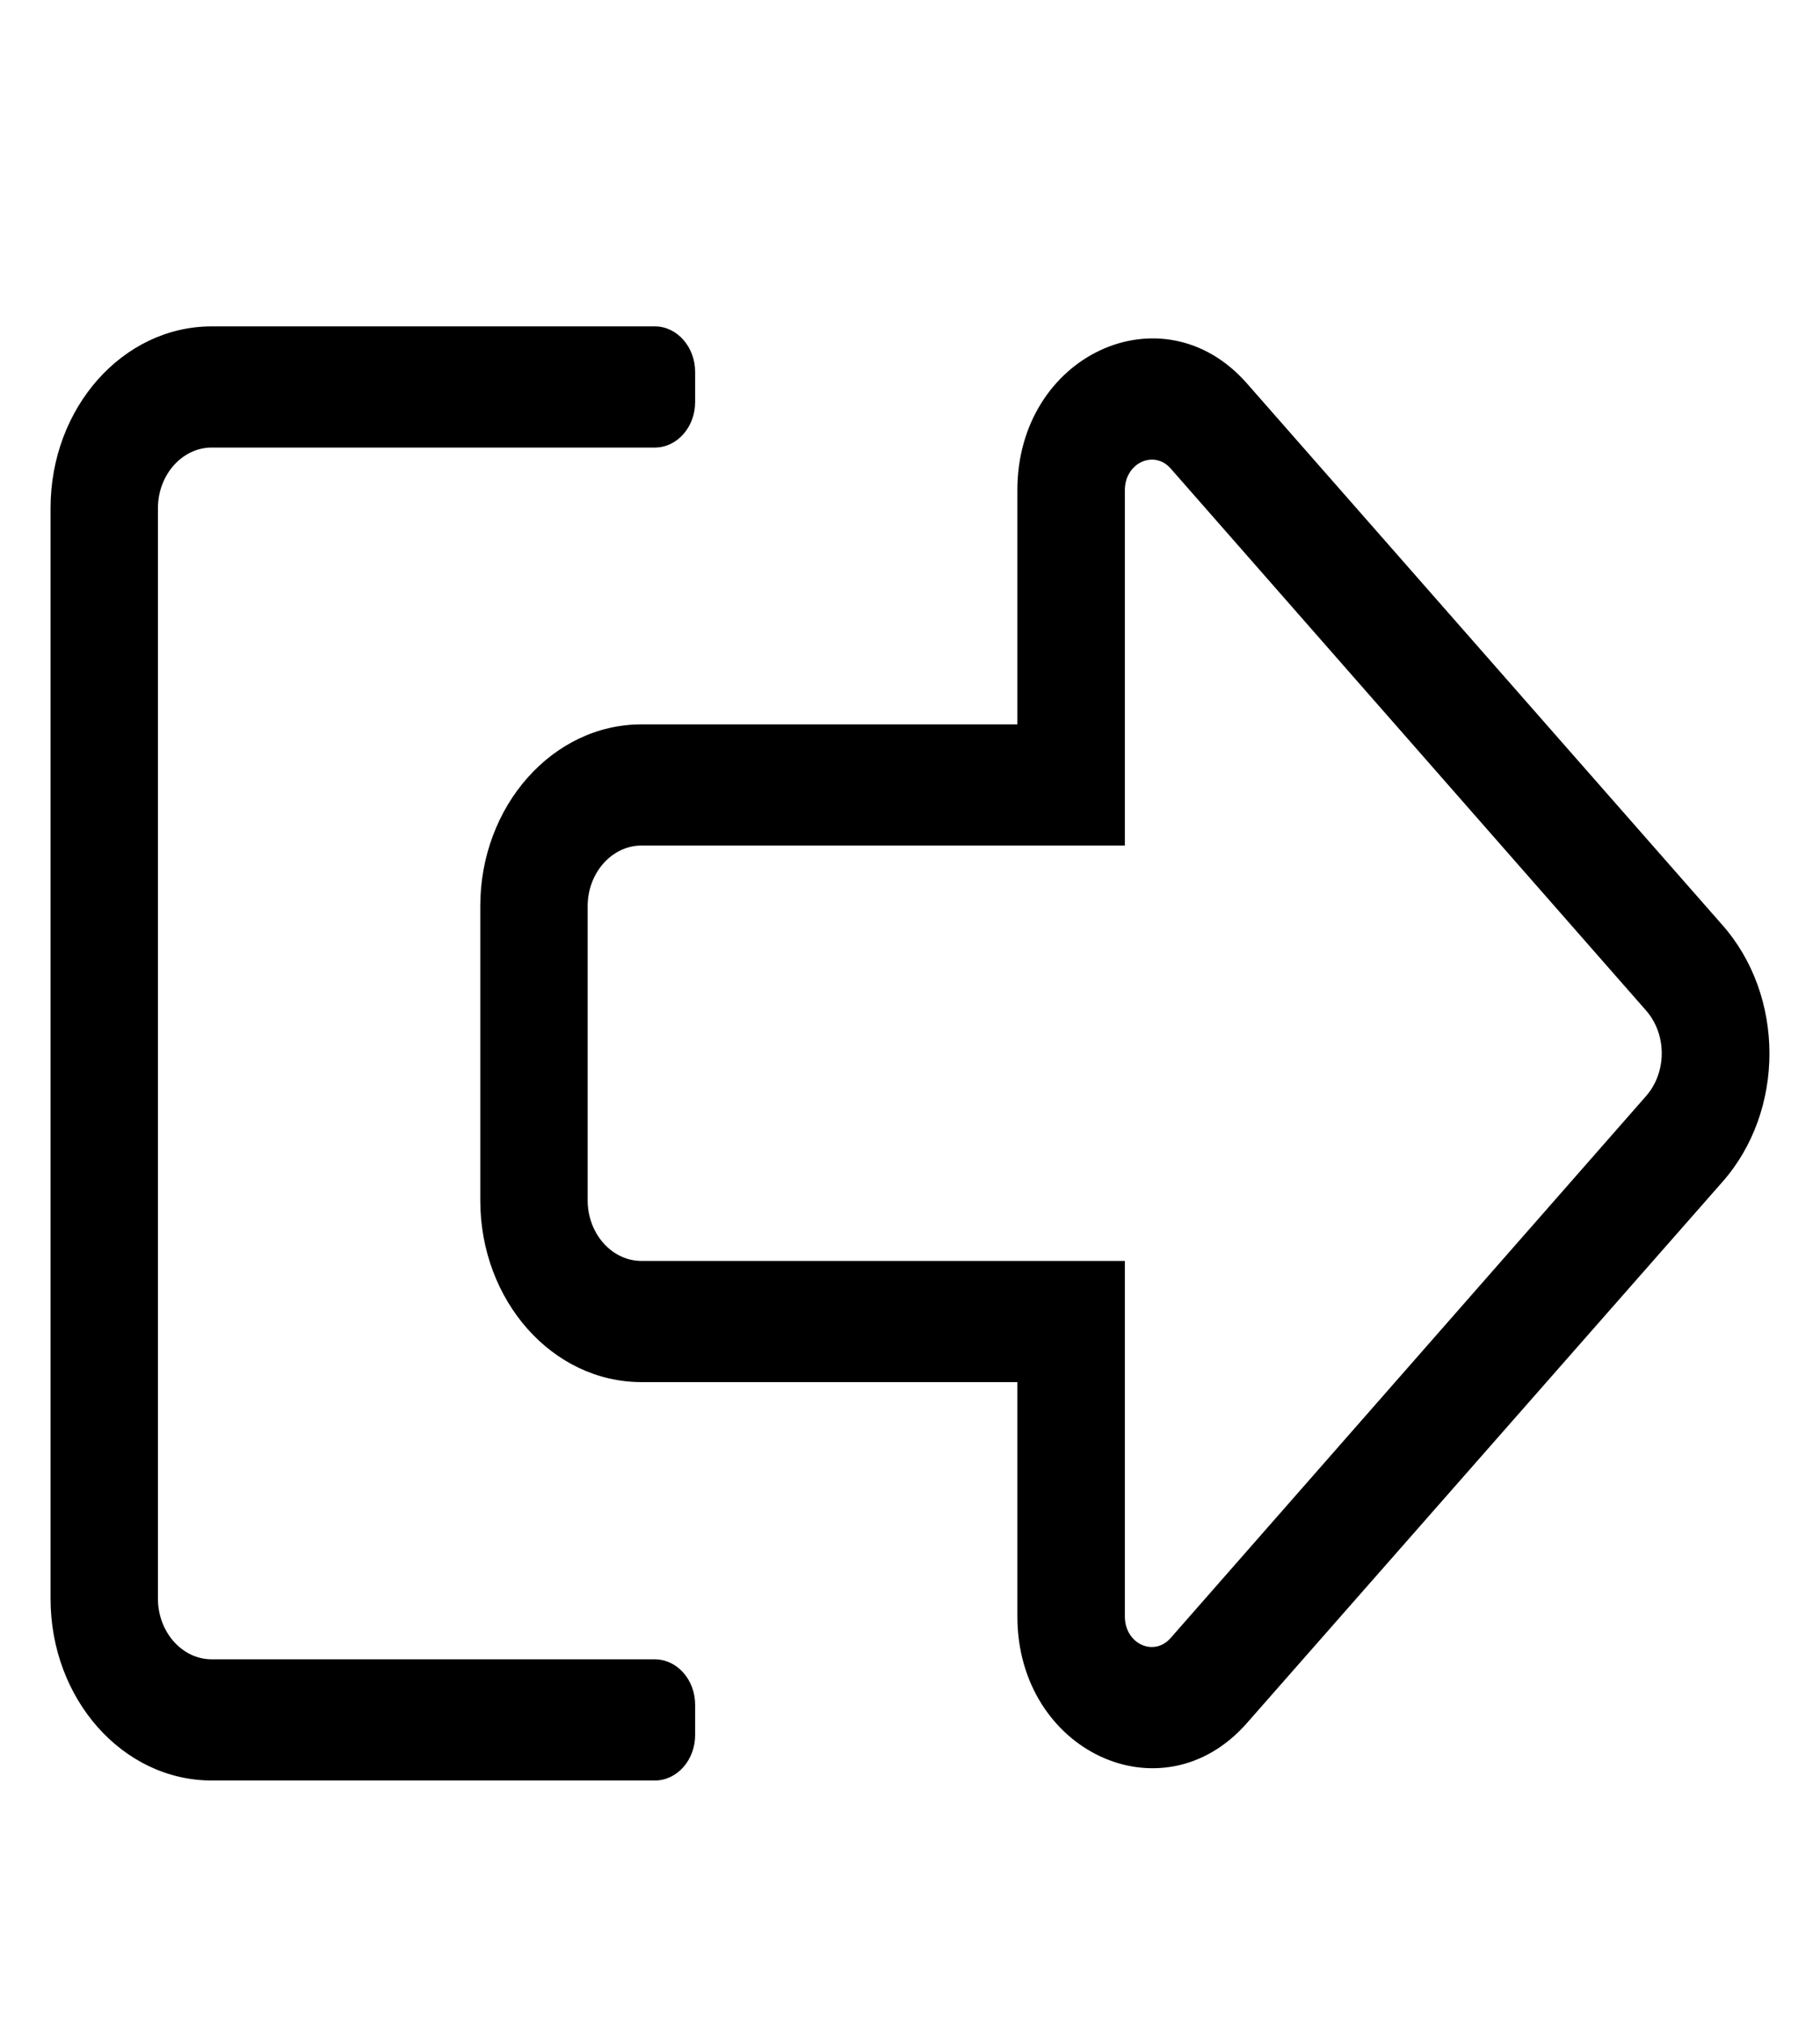 <svg width="18" height="20" viewBox="0 0 18 20" fill="none" xmlns="http://www.w3.org/2000/svg">
<g clip-path="url(#clip0_4150_481)">
<path d="M5.812 8.959C5.812 8.63 6.052 8.36 6.344 8.36H11.125V4.845C11.125 4.579 11.411 4.444 11.577 4.631L16.278 9.989C16.487 10.225 16.487 10.603 16.278 10.839L11.577 16.196C11.411 16.384 11.125 16.252 11.125 15.983V12.467H6.344C6.052 12.467 5.812 12.198 5.812 11.868V8.959V8.959ZM4.75 8.959V11.868C4.75 12.861 5.464 13.665 6.344 13.665H10.062V15.983C10.062 17.312 11.49 17.986 12.327 17.042L17.032 11.689C17.656 10.985 17.656 9.847 17.032 9.143L12.327 3.785C11.494 2.846 10.062 3.512 10.062 4.845V7.162H6.344C5.464 7.162 4.75 7.971 4.75 8.959V8.959ZM0.5 5.024V15.807C0.5 16.799 1.214 17.604 2.094 17.604H6.477C6.696 17.604 6.875 17.402 6.875 17.155V16.855C6.875 16.608 6.696 16.406 6.477 16.406H2.094C1.802 16.406 1.562 16.136 1.562 15.807V5.024C1.562 4.695 1.802 4.425 2.094 4.425H6.477C6.696 4.425 6.875 4.223 6.875 3.976V3.677C6.875 3.43 6.696 3.227 6.477 3.227H2.094C1.214 3.227 0.5 4.032 0.5 5.024Z" fill="black"/>
</g>
<defs>
<clipPath id="clip0_4150_481">
<rect width="17" height="19.169" fill="white" transform="translate(0.5 0.831)"/>
</clipPath>
</defs>
</svg>
